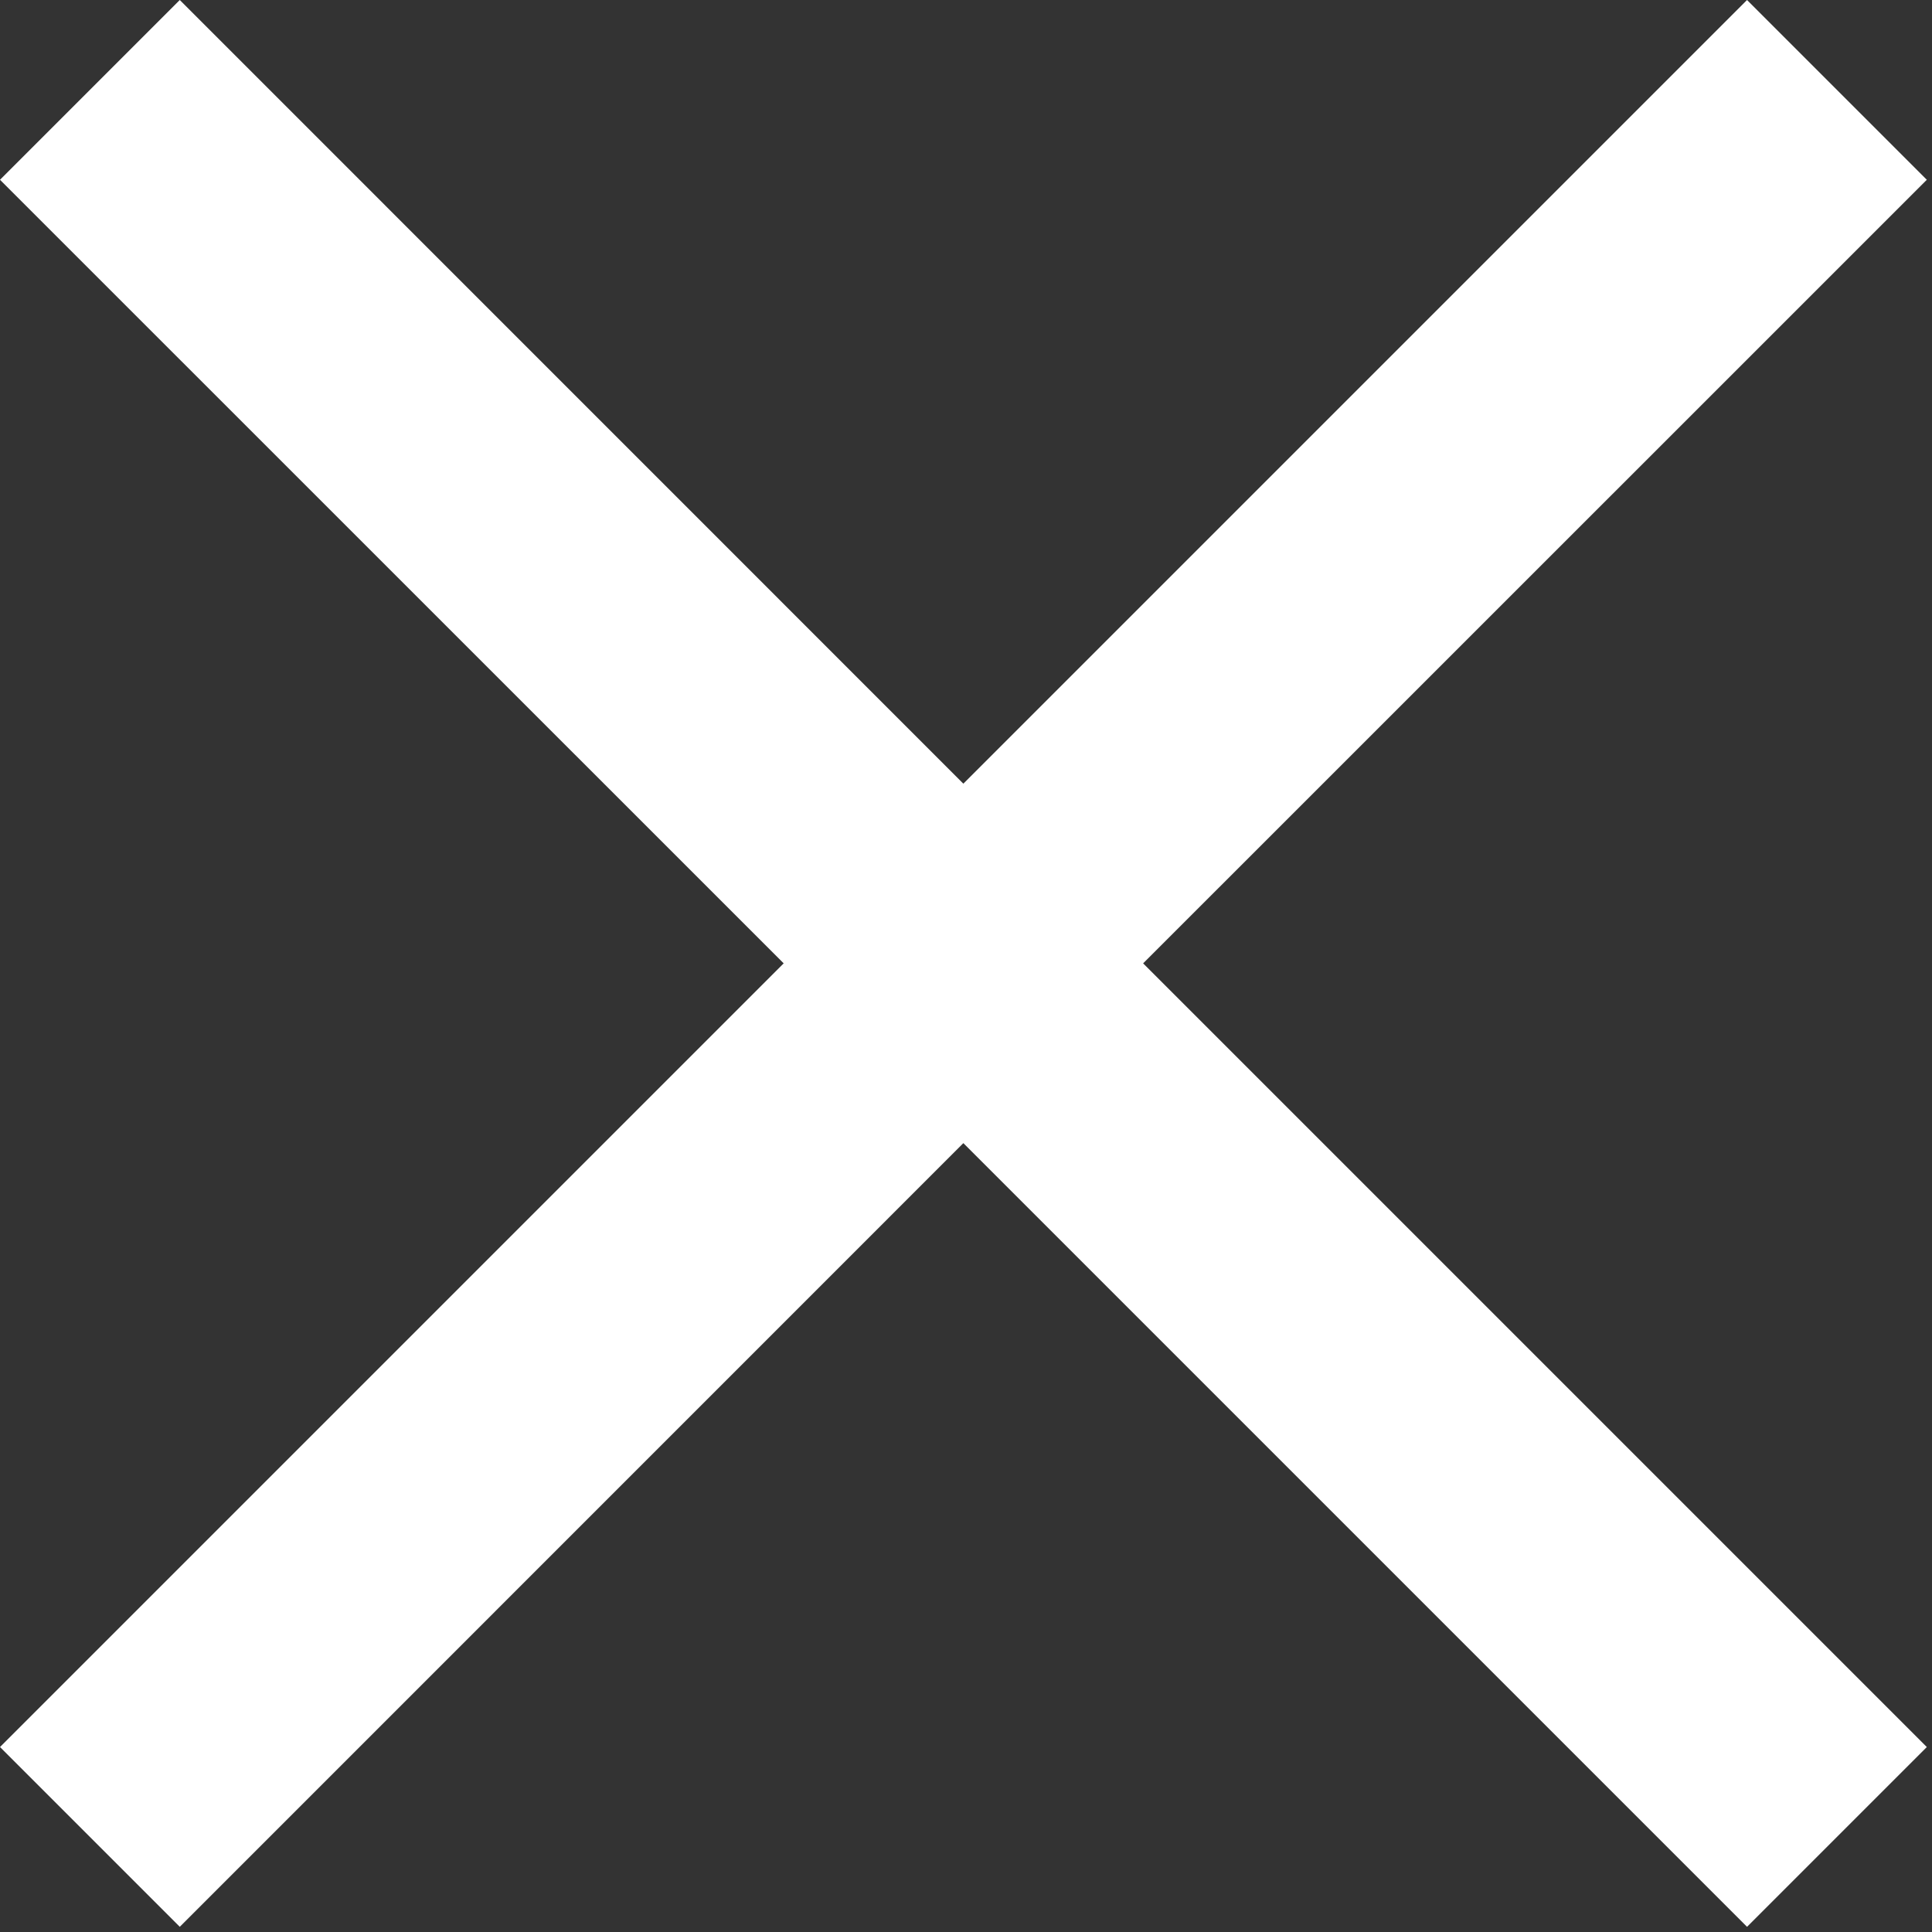 <?xml version="1.0" encoding="UTF-8"?>
<svg width="19px" height="19px" viewBox="0 0 19 19" version="1.1" xmlns="http://www.w3.org/2000/svg" xmlns:xlink="http://www.w3.org/1999/xlink">
    <rect x="0" y="0" width="19" height="19" fill="#333333" stroke="none"/>
    <!-- Generator: Sketch 53.2 (72643) - https://sketchapp.com -->
    <title>Fill 1</title>
    <desc>Created with Sketch.</desc>
    <g id="Page-1" stroke="none" stroke-width="1" fill="none" fill-rule="evenodd">
        <g id="merchCo-user" transform="translate(-266, -587)" fill="#FFFFFF">
            <polygon id="Fill-1" points="283.181 587 275.474 594.707 267.768 587 266 588.768 273.707 596.474 266 604.181 267.768 605.949 275.474 598.242 283.181 605.949 284.949 604.181 277.242 596.474 284.949 588.768"></polygon>
        </g>
    </g>
</svg>